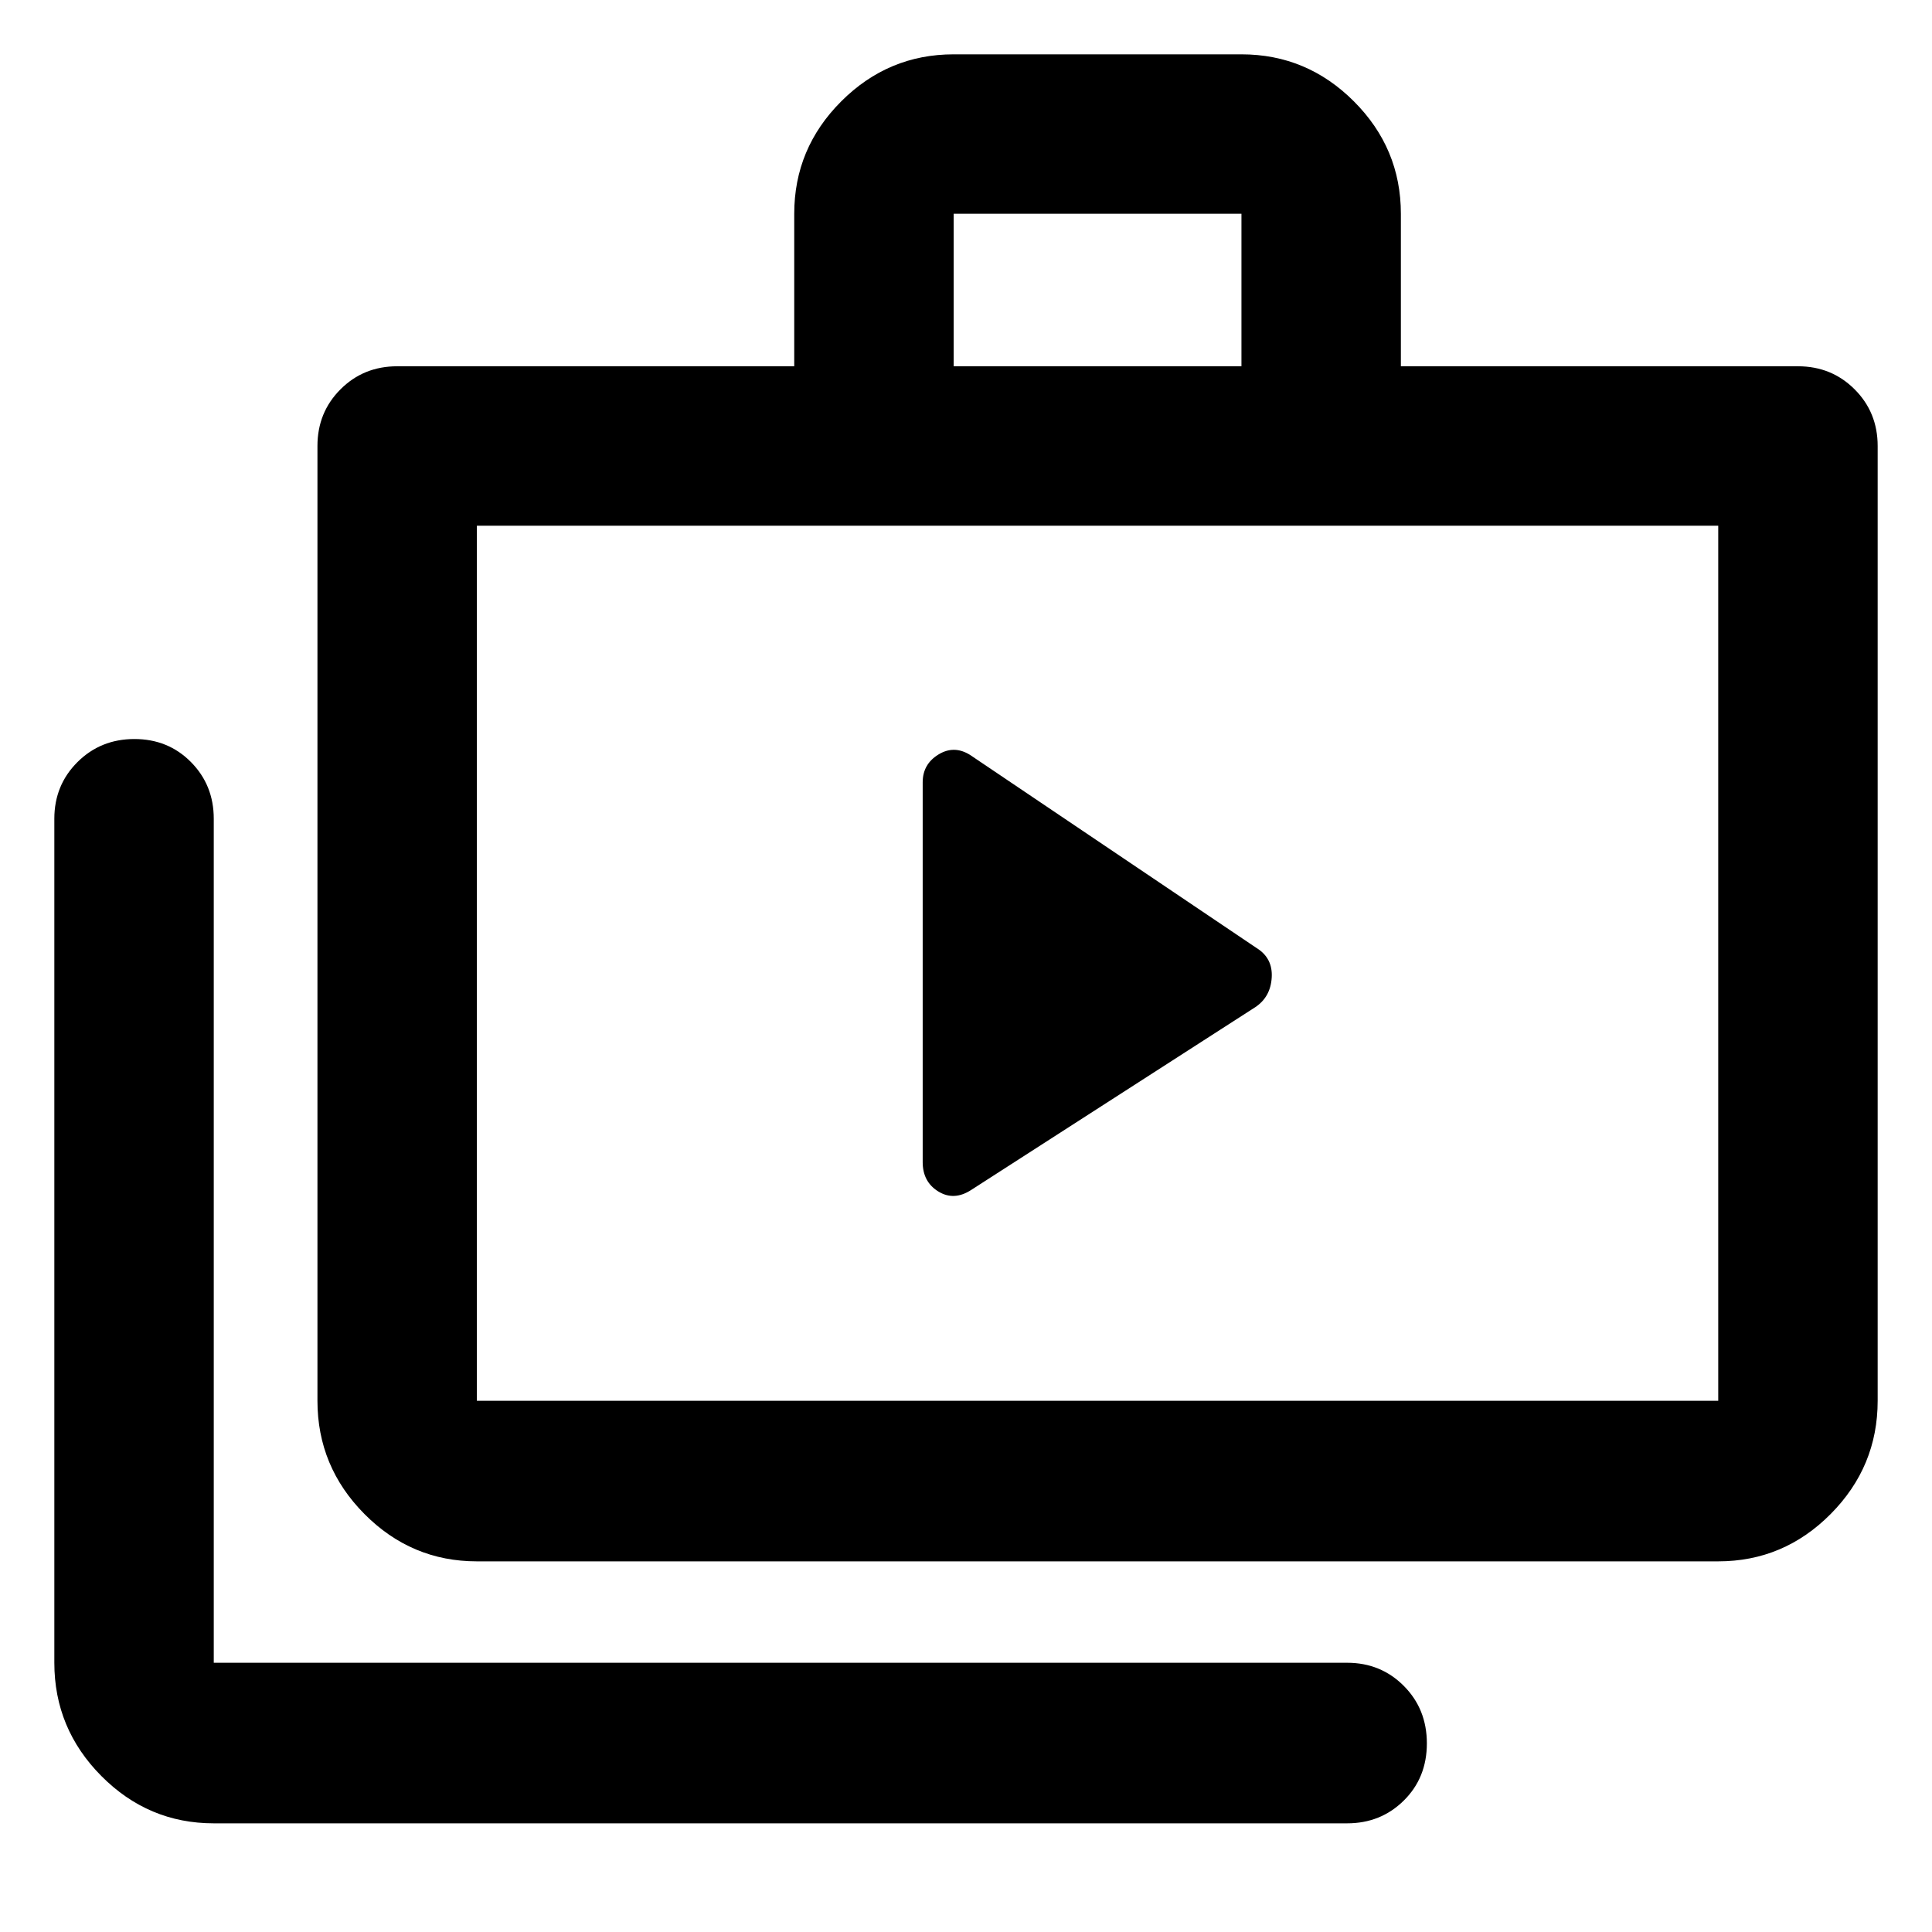 <svg xmlns="http://www.w3.org/2000/svg" width="48" height="48" viewBox="0 -960 960 960"><path d="M106.218-53.999q-32.507 0-55.863-23.521-23.356-23.522-23.356-56.262v-419.391q0-16.707 11.502-28.158t28.283-11.451q16.781 0 28.107 11.451 11.327 11.451 11.327 28.158v419.391h563.173q16.707 0 28.158 11.501Q709-110.779 709-93.715t-11.451 28.39q-11.451 11.326-28.158 11.326H106.218Zm130.739-130.174q-32.507 0-55.862-23.522-23.356-23.522-23.356-56.262v-474.434q0-16.707 11.451-28.158T197.348-778h197.304v-75.782q0-32.507 23.356-55.863 23.355-23.356 55.862-23.356h143q32.506 0 55.862 23.356t23.356 55.863V-778h197.303q16.707 0 28.158 11.451 11.452 11.451 11.452 28.158v474.434q0 32.74-23.356 56.262t-55.863 23.522H236.957Zm0-79.784h616.825v-434.825H236.957v434.825ZM473.87-778h143v-75.782h-143V-778ZM236.957-263.957v-434.825 434.825Zm221.522-118.594q0 9.812 7.782 14.595 7.783 4.782 16.348-.783l141.173-90.826q7.566-5.065 8.131-14.728.565-9.663-7.565-14.663l-142.304-95.913q-8-5-15.783-.192-7.782 4.809-7.782 13.757v188.753Z"/></svg>